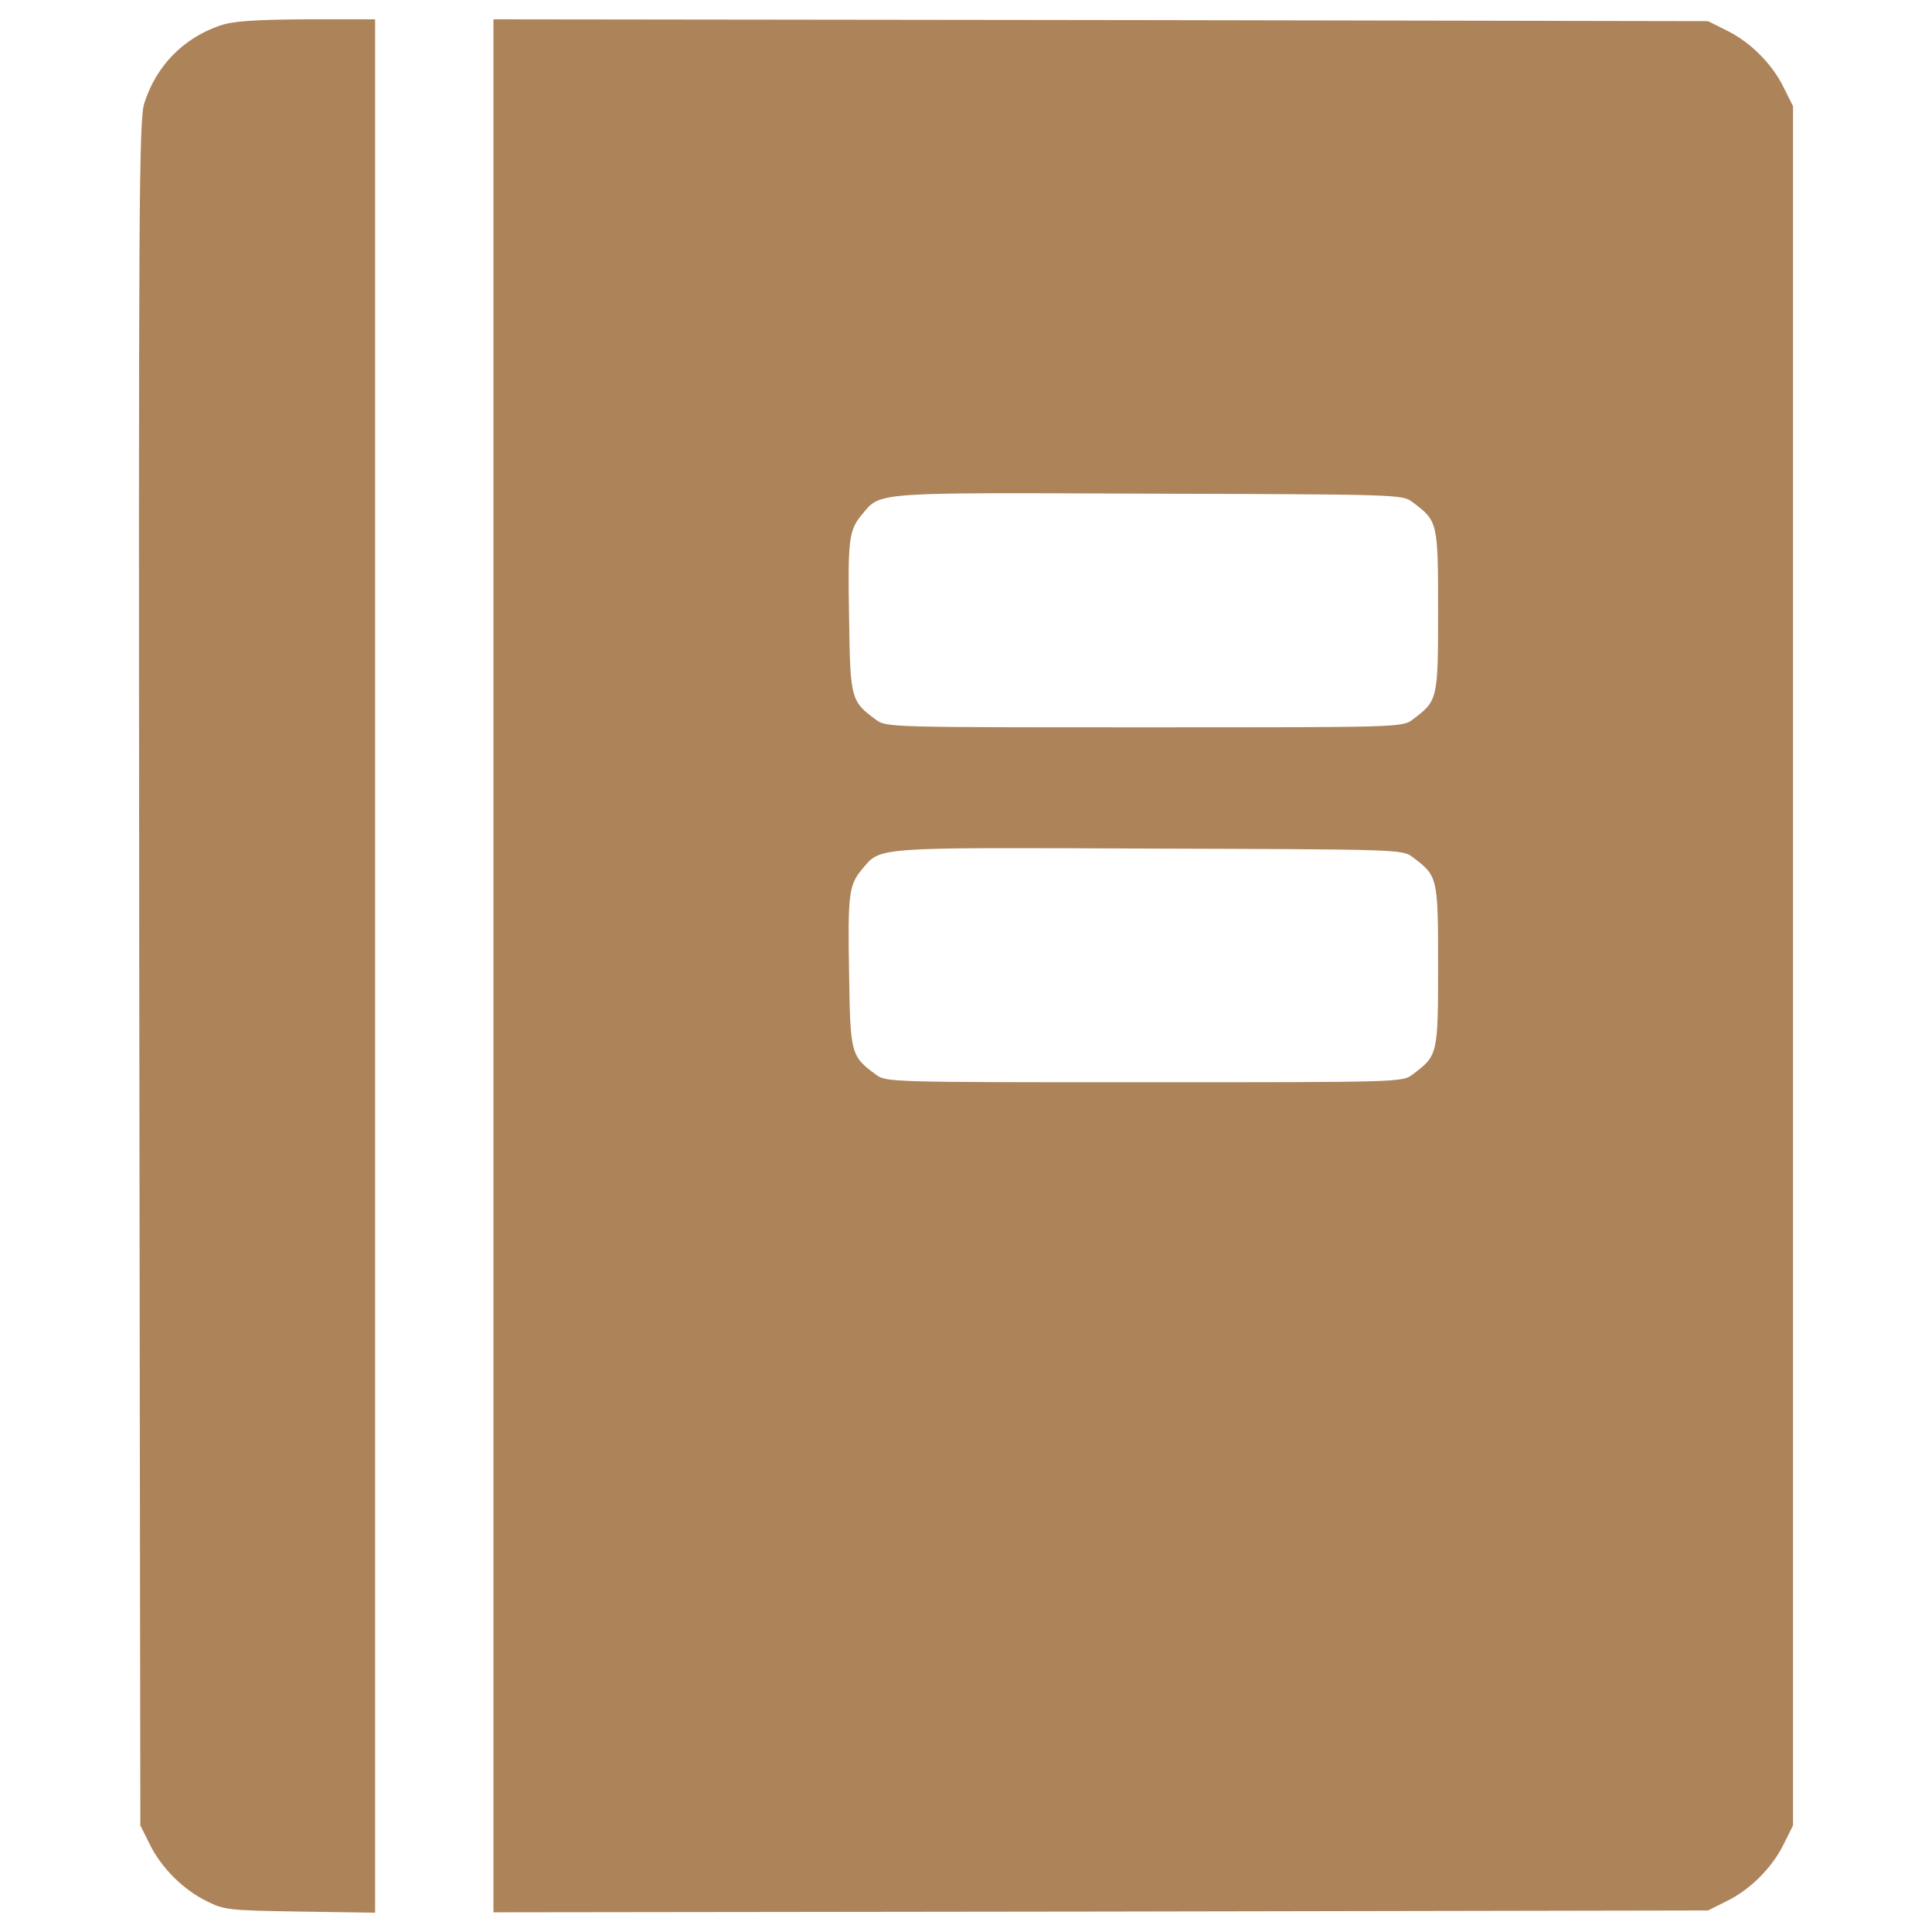<svg width="100" height="100" viewBox="0 0 100 100" fill="none" xmlns="http://www.w3.org/2000/svg">
<path d="M11.379 1.325C9.484 1.976 8.087 3.411 7.475 5.325C7.188 6.167 7.169 10.339 7.207 50.373L7.264 94.484L7.742 95.441C8.335 96.666 9.483 97.814 10.708 98.407C11.607 98.866 11.875 98.885 15.55 98.943L19.416 99V50.01V1H15.837C13.083 1.019 12.049 1.096 11.379 1.325Z" fill="#AD835A"/>
<path d="M25.541 49.989V98.981L56.983 98.942L88.406 98.885L89.363 98.407C90.588 97.814 91.736 96.665 92.329 95.442L92.807 94.484V49.989V5.496L92.329 4.539C91.736 3.314 90.588 2.166 89.363 1.573L88.406 1.095L56.983 1.038L25.541 1V49.989ZM73.115 25.992C74.416 26.968 74.436 27.006 74.436 31.619C74.436 36.23 74.417 36.269 73.115 37.245C72.598 37.647 72.426 37.647 59.222 37.647C46.018 37.647 45.845 37.647 45.329 37.245C44.047 36.306 44.009 36.154 43.951 32.136C43.874 27.907 43.932 27.447 44.621 26.625C45.597 25.457 45.099 25.495 59.452 25.552C72.388 25.59 72.599 25.59 73.115 25.992ZM73.115 44.364C74.416 45.34 74.436 45.377 74.436 49.989C74.436 54.602 74.417 54.639 73.115 55.615C72.598 56.017 72.426 56.017 59.222 56.017C46.018 56.017 45.845 56.017 45.329 55.615C44.047 54.678 44.009 54.525 43.951 50.505C43.874 46.276 43.932 45.816 44.621 44.993C45.597 43.827 45.099 43.864 59.452 43.922C72.388 43.962 72.599 43.962 73.115 44.364Z" fill="#AD835A"/>
</svg>
